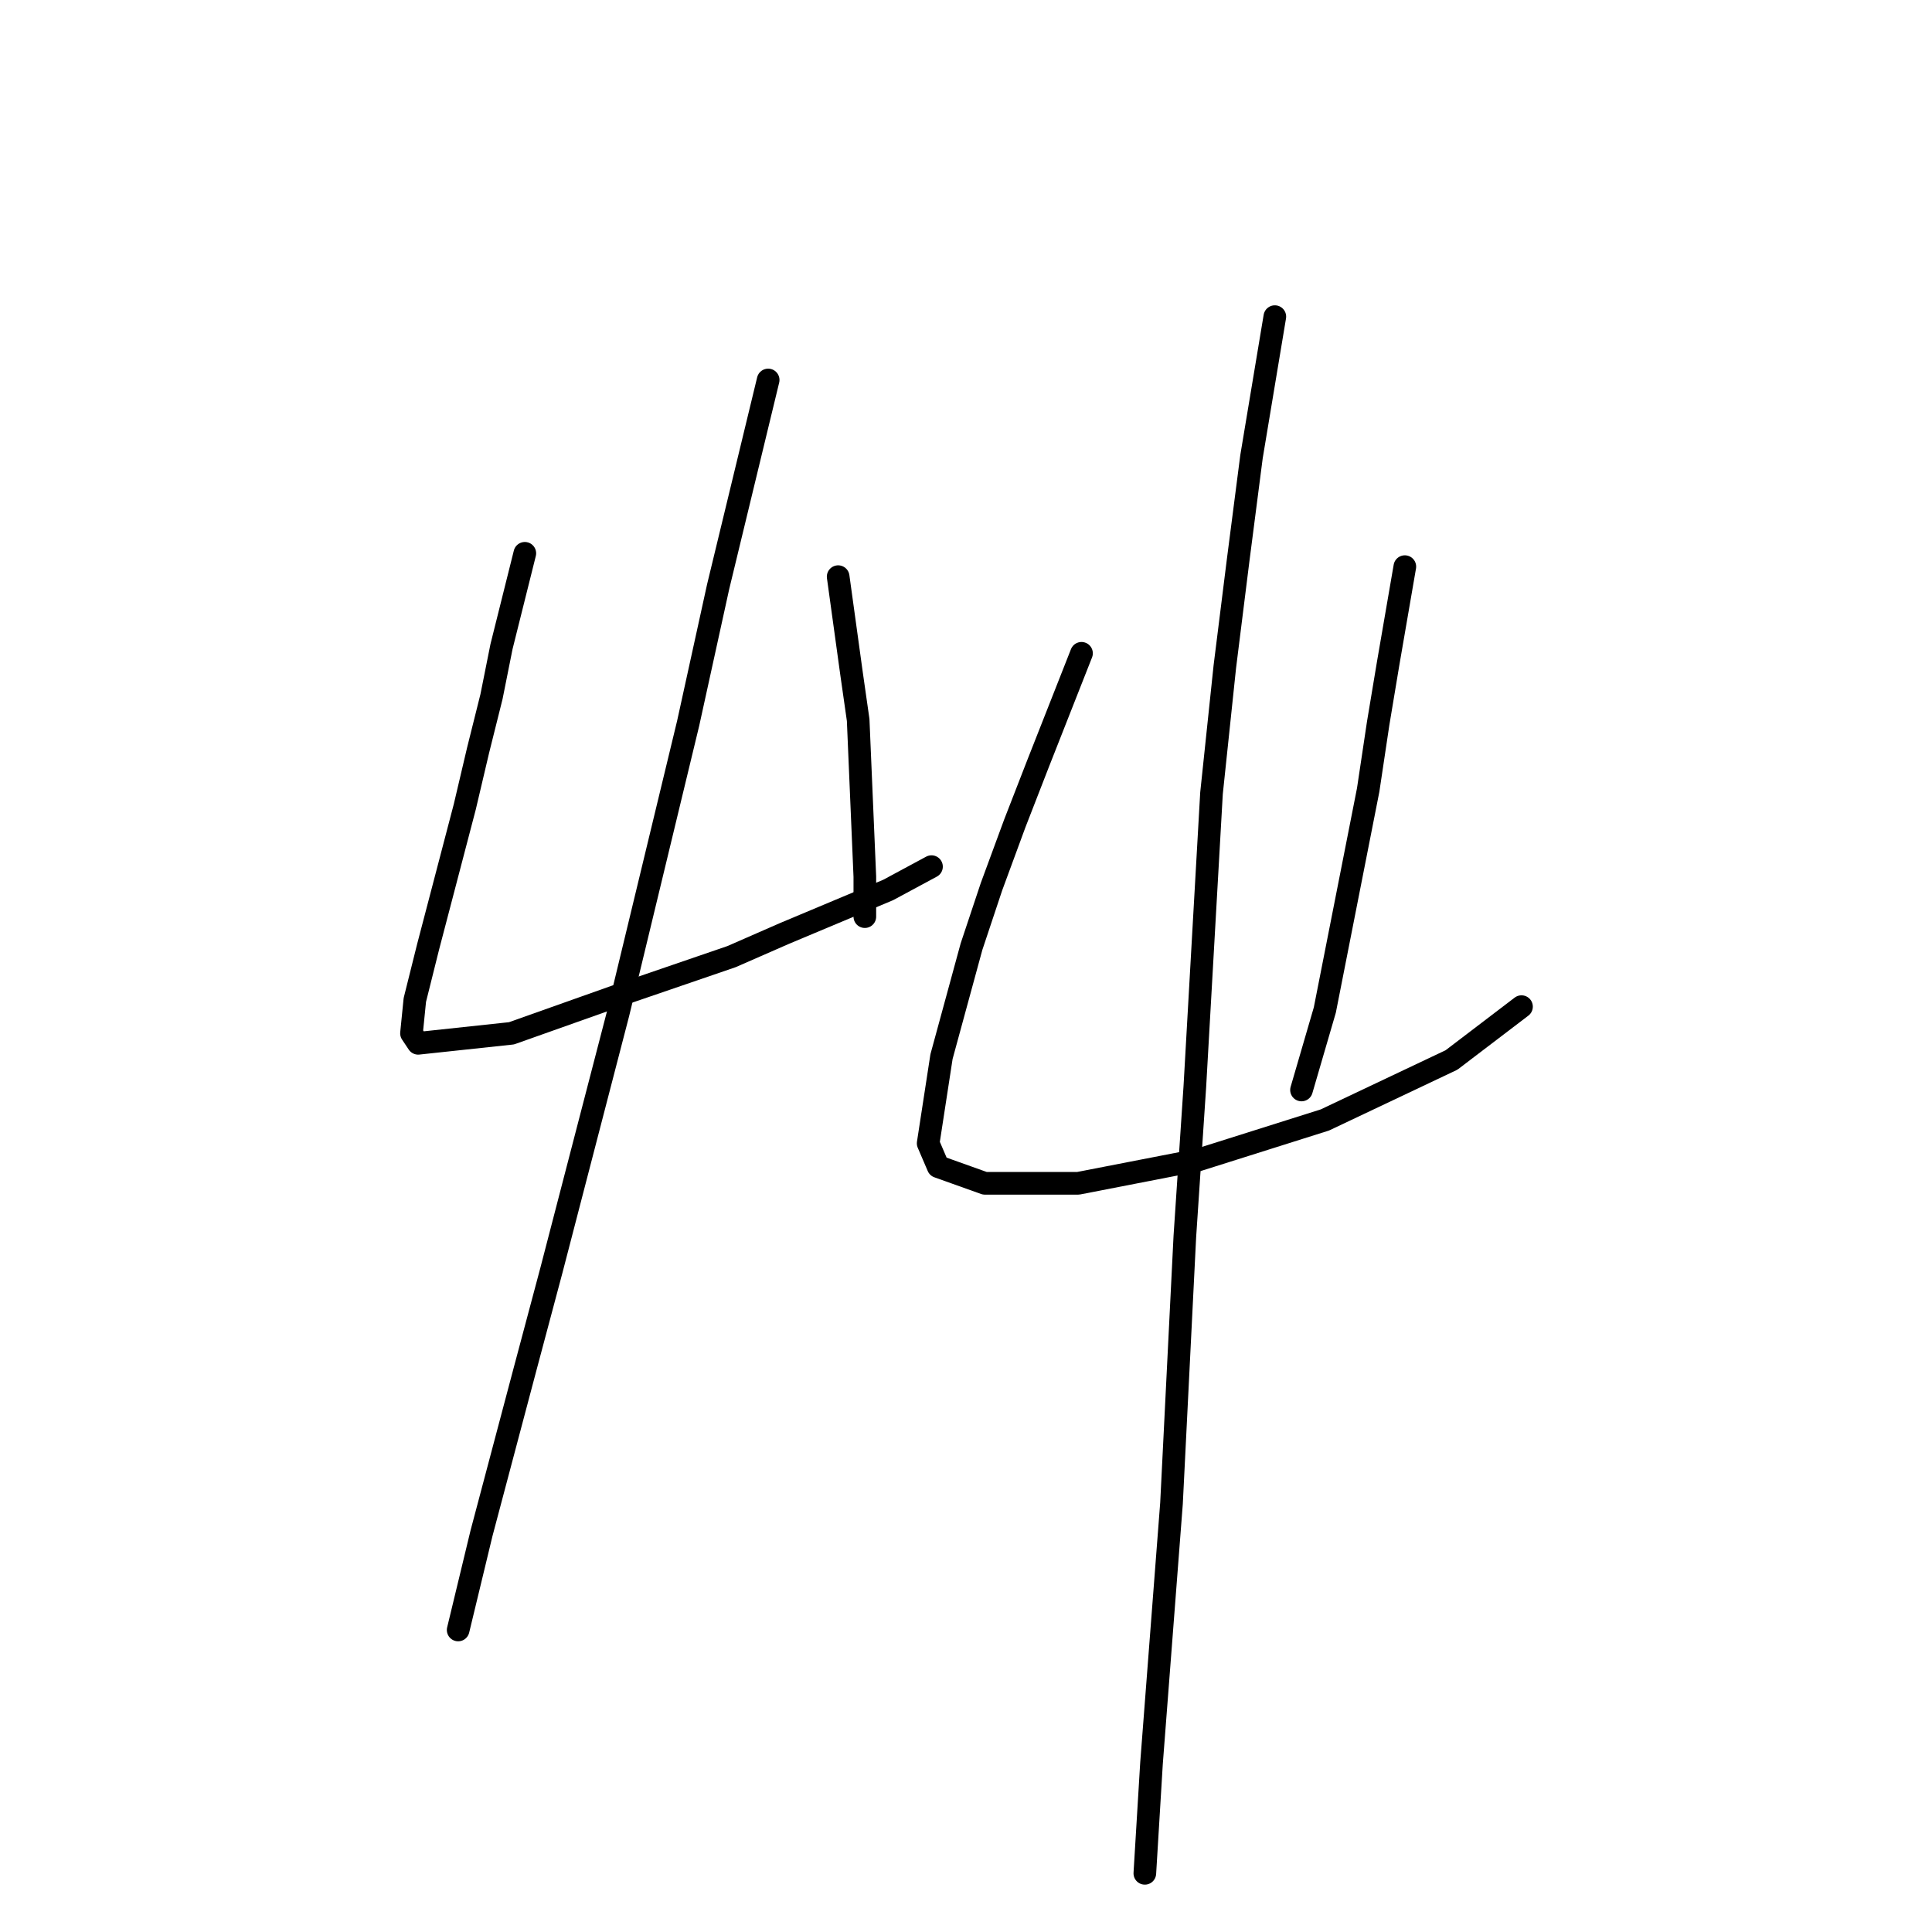 <?xml version="1.0" standalone="no"?>
    <svg width="256" height="256" xmlns="http://www.w3.org/2000/svg" version="1.1">
    <polyline stroke="black" stroke-width="3" stroke-linecap="round" fill="transparent" stroke-linejoin="round" points="69.542 73.316 66.451 85.683 65.126 92.308 63.359 99.375 61.592 106.884 56.733 125.435 54.967 132.502 54.525 136.919 55.408 138.244 67.776 136.919 81.468 132.06 96.927 126.76 103.994 123.668 117.687 117.926 123.428 114.834 123.428 114.834 " />
        <polyline stroke="black" stroke-width="3" stroke-linecap="round" fill="transparent" stroke-linejoin="round" points="111.061 76.408 112.828 89.216 113.711 95.4 114.595 116.16 114.595 121.46 114.595 121.46 " />
        <polyline stroke="black" stroke-width="3" stroke-linecap="round" fill="transparent" stroke-linejoin="round" points="101.786 50.348 95.16 77.733 91.185 95.842 81.91 134.269 73.076 168.279 69.542 181.529 63.8 203.172 60.709 215.981 60.709 215.981 " />
        <polyline stroke="black" stroke-width="3" stroke-linecap="round" fill="transparent" stroke-linejoin="round" points="143.305 86.566 137.563 101.142 134.471 109.092 131.379 117.485 128.729 125.435 124.754 140.011 122.987 151.495 124.312 154.586 130.496 156.795 142.863 156.795 158.764 153.703 175.548 148.403 192.332 140.452 201.607 133.385 201.607 133.385 " />
        <polyline stroke="black" stroke-width="3" stroke-linecap="round" fill="transparent" stroke-linejoin="round" points="186.148 75.082 183.94 87.891 182.615 95.842 181.29 104.676 175.548 133.827 172.456 144.428 172.456 144.428 " />
        <polyline stroke="black" stroke-width="3" stroke-linecap="round" fill="transparent" stroke-linejoin="round" points="168.922 41.956 165.831 60.507 164.064 74.199 162.297 88.333 160.53 105.117 158.322 143.986 156.997 163.862 155.23 199.197 152.58 233.649 151.697 248.225 151.697 248.225 " />
        </svg>